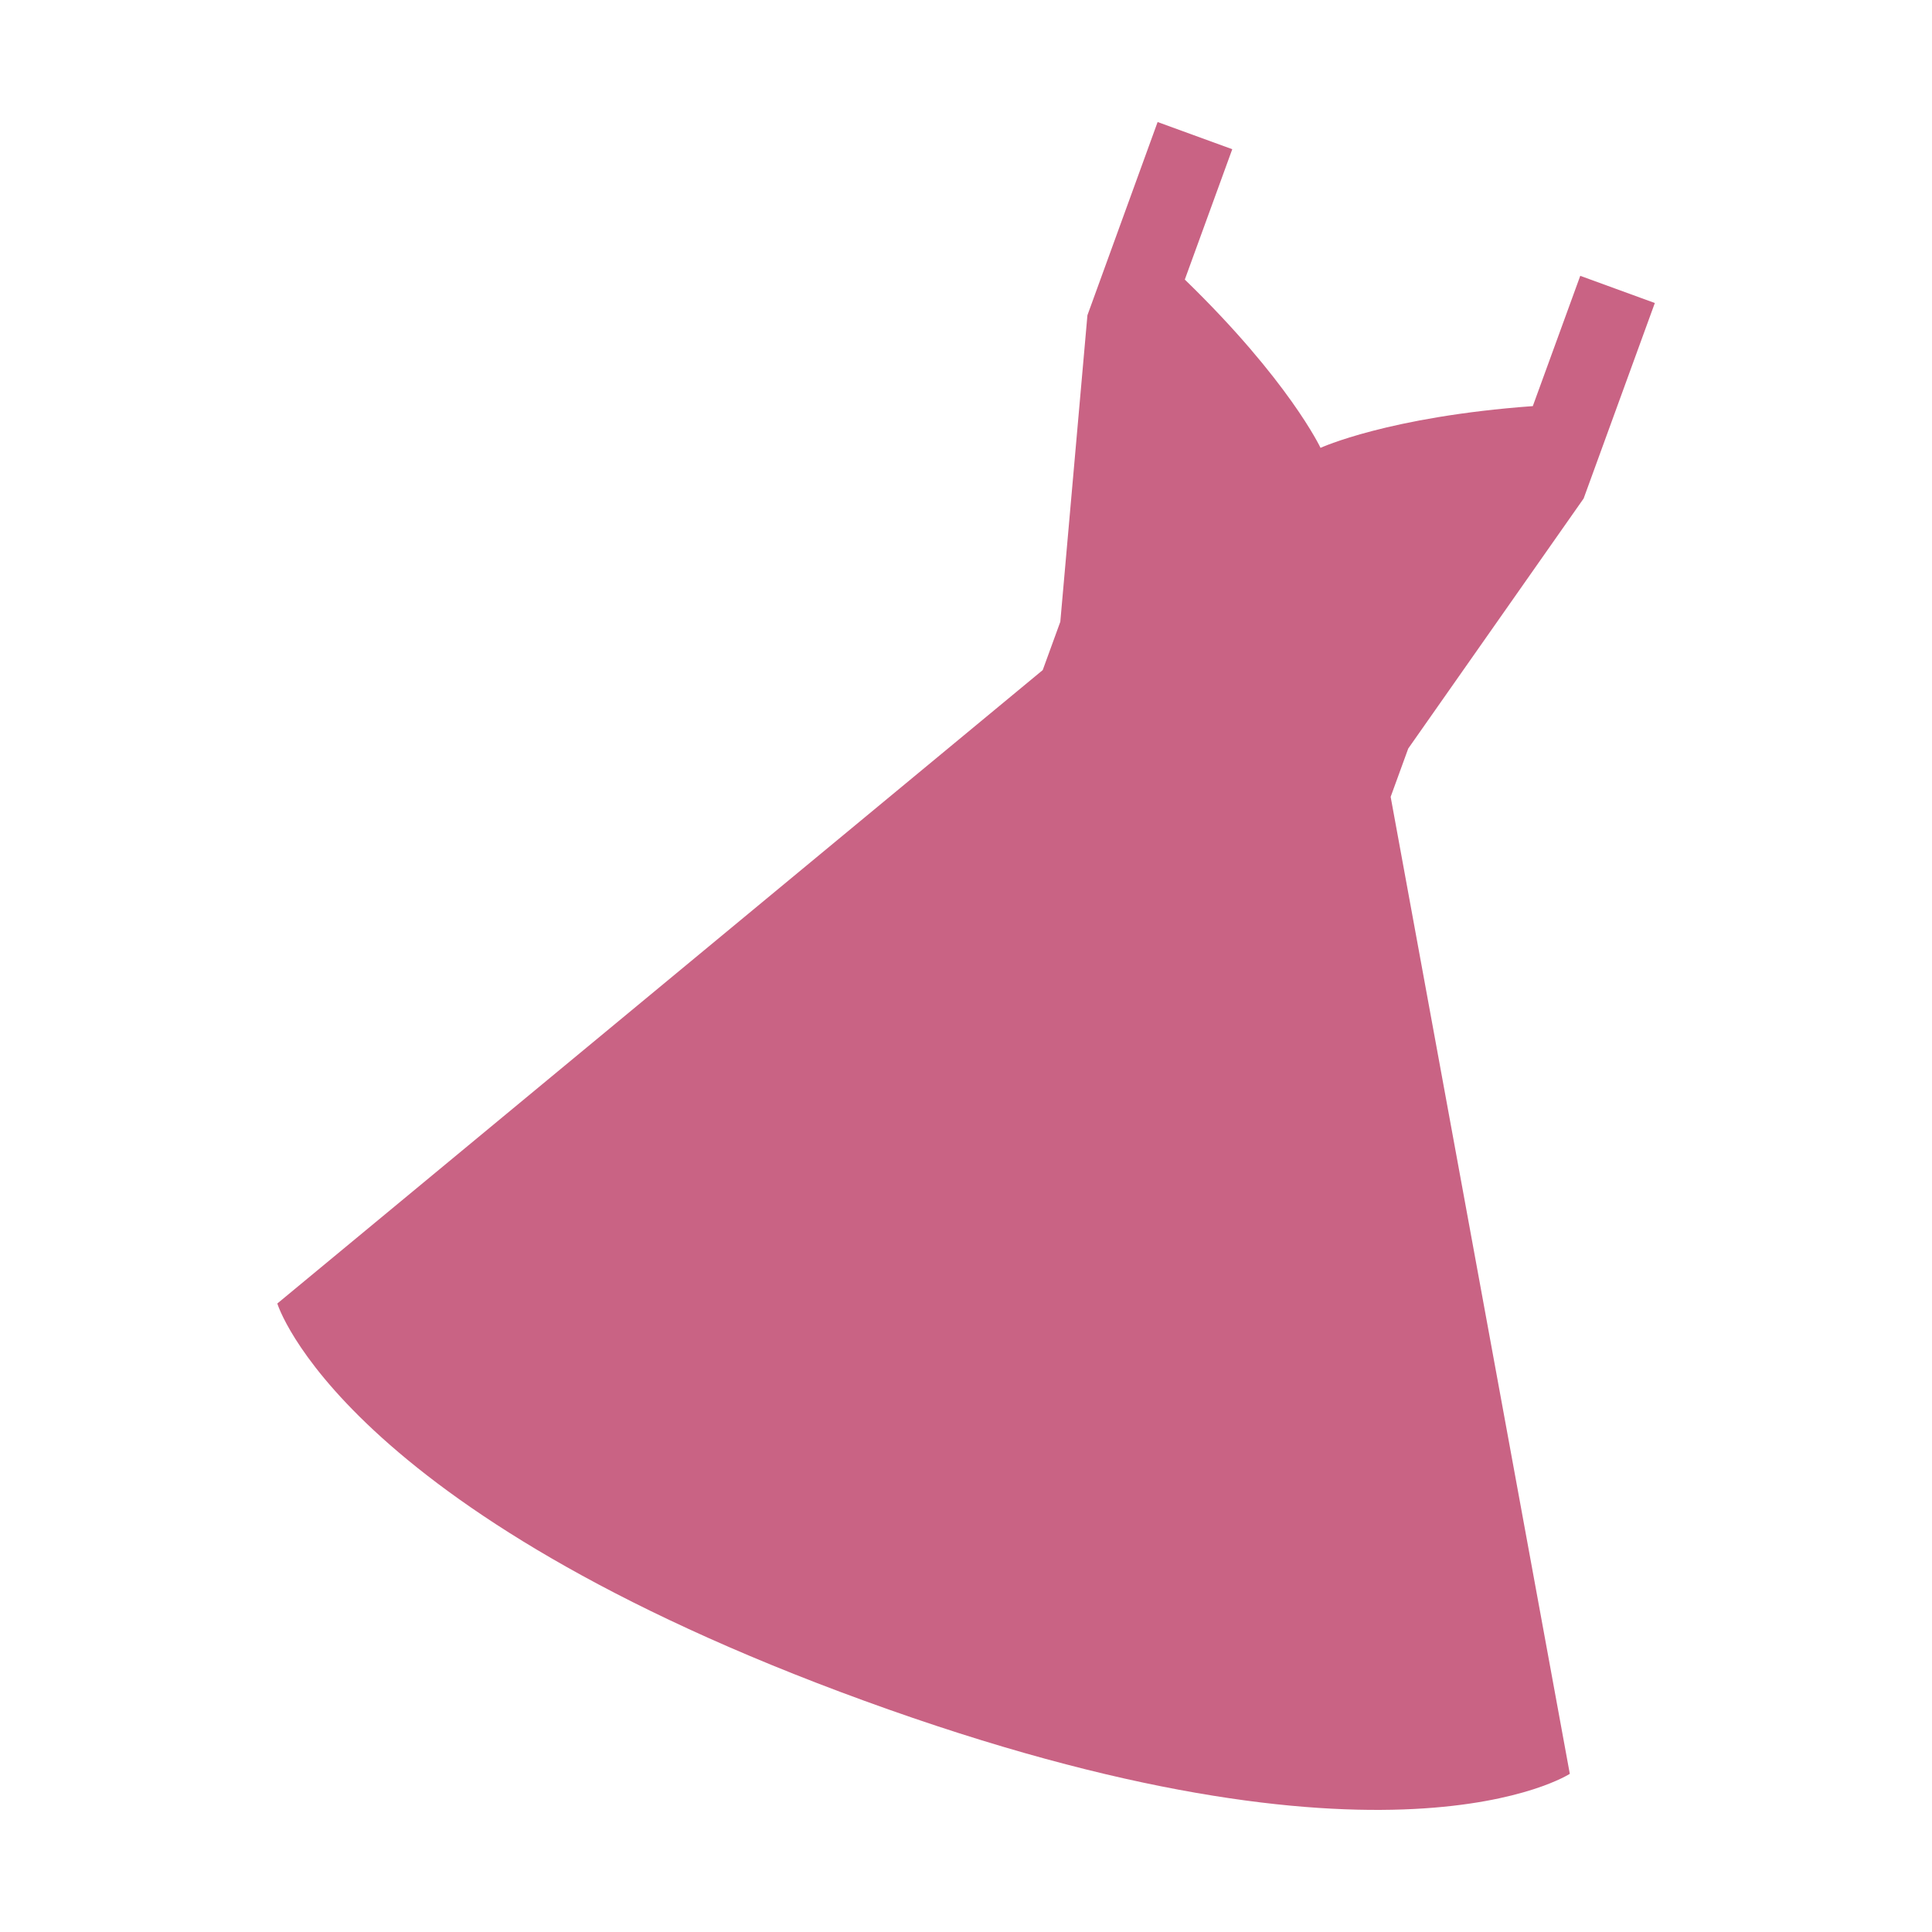 <?xml version="1.0" encoding="utf-8"?>
<!-- Generator: Adobe Illustrator 16.0.4, SVG Export Plug-In . SVG Version: 6.00 Build 0)  -->
<!DOCTYPE svg PUBLIC "-//W3C//DTD SVG 1.1//EN" "http://www.w3.org/Graphics/SVG/1.1/DTD/svg11.dtd">
<svg version="1.1" id="Layer_1" xmlns:sketch="http://www.bohemiancoding.com/sketch/ns"
	 xmlns="http://www.w3.org/2000/svg" xmlns:xlink="http://www.w3.org/1999/xlink" x="0px" y="0px" width="27.359px"
	 height="27.359px" viewBox="0 0 27.359 27.359" enable-background="new 0 0 27.359 27.359" xml:space="preserve">
<title>dress</title>
<description>Created with Sketch (http://www.bohemiancoding.com/sketch)</description>
<g sketch:type="MSPage">
	<path sketch:type="MSShapeGroup" fill="#C96384" d="M15.015,8.805l0.384-4.341l0.994-2.736l1.057,0.385l-0.672,1.846
		c1.474,1.429,1.922,2.383,1.922,2.383s0.96-0.442,3.006-0.591l0.672-1.845l1.056,0.385l-1.008,2.768L19.942,10.6l-0.249,0.684
		l2.537,13.835c0,0-2.556,1.672-9.987-1.033c-7.432-2.703-8.316-5.627-8.316-5.627l10.839-8.97L15.015,8.805L15.015,8.805z"/>
</g>
</svg>

